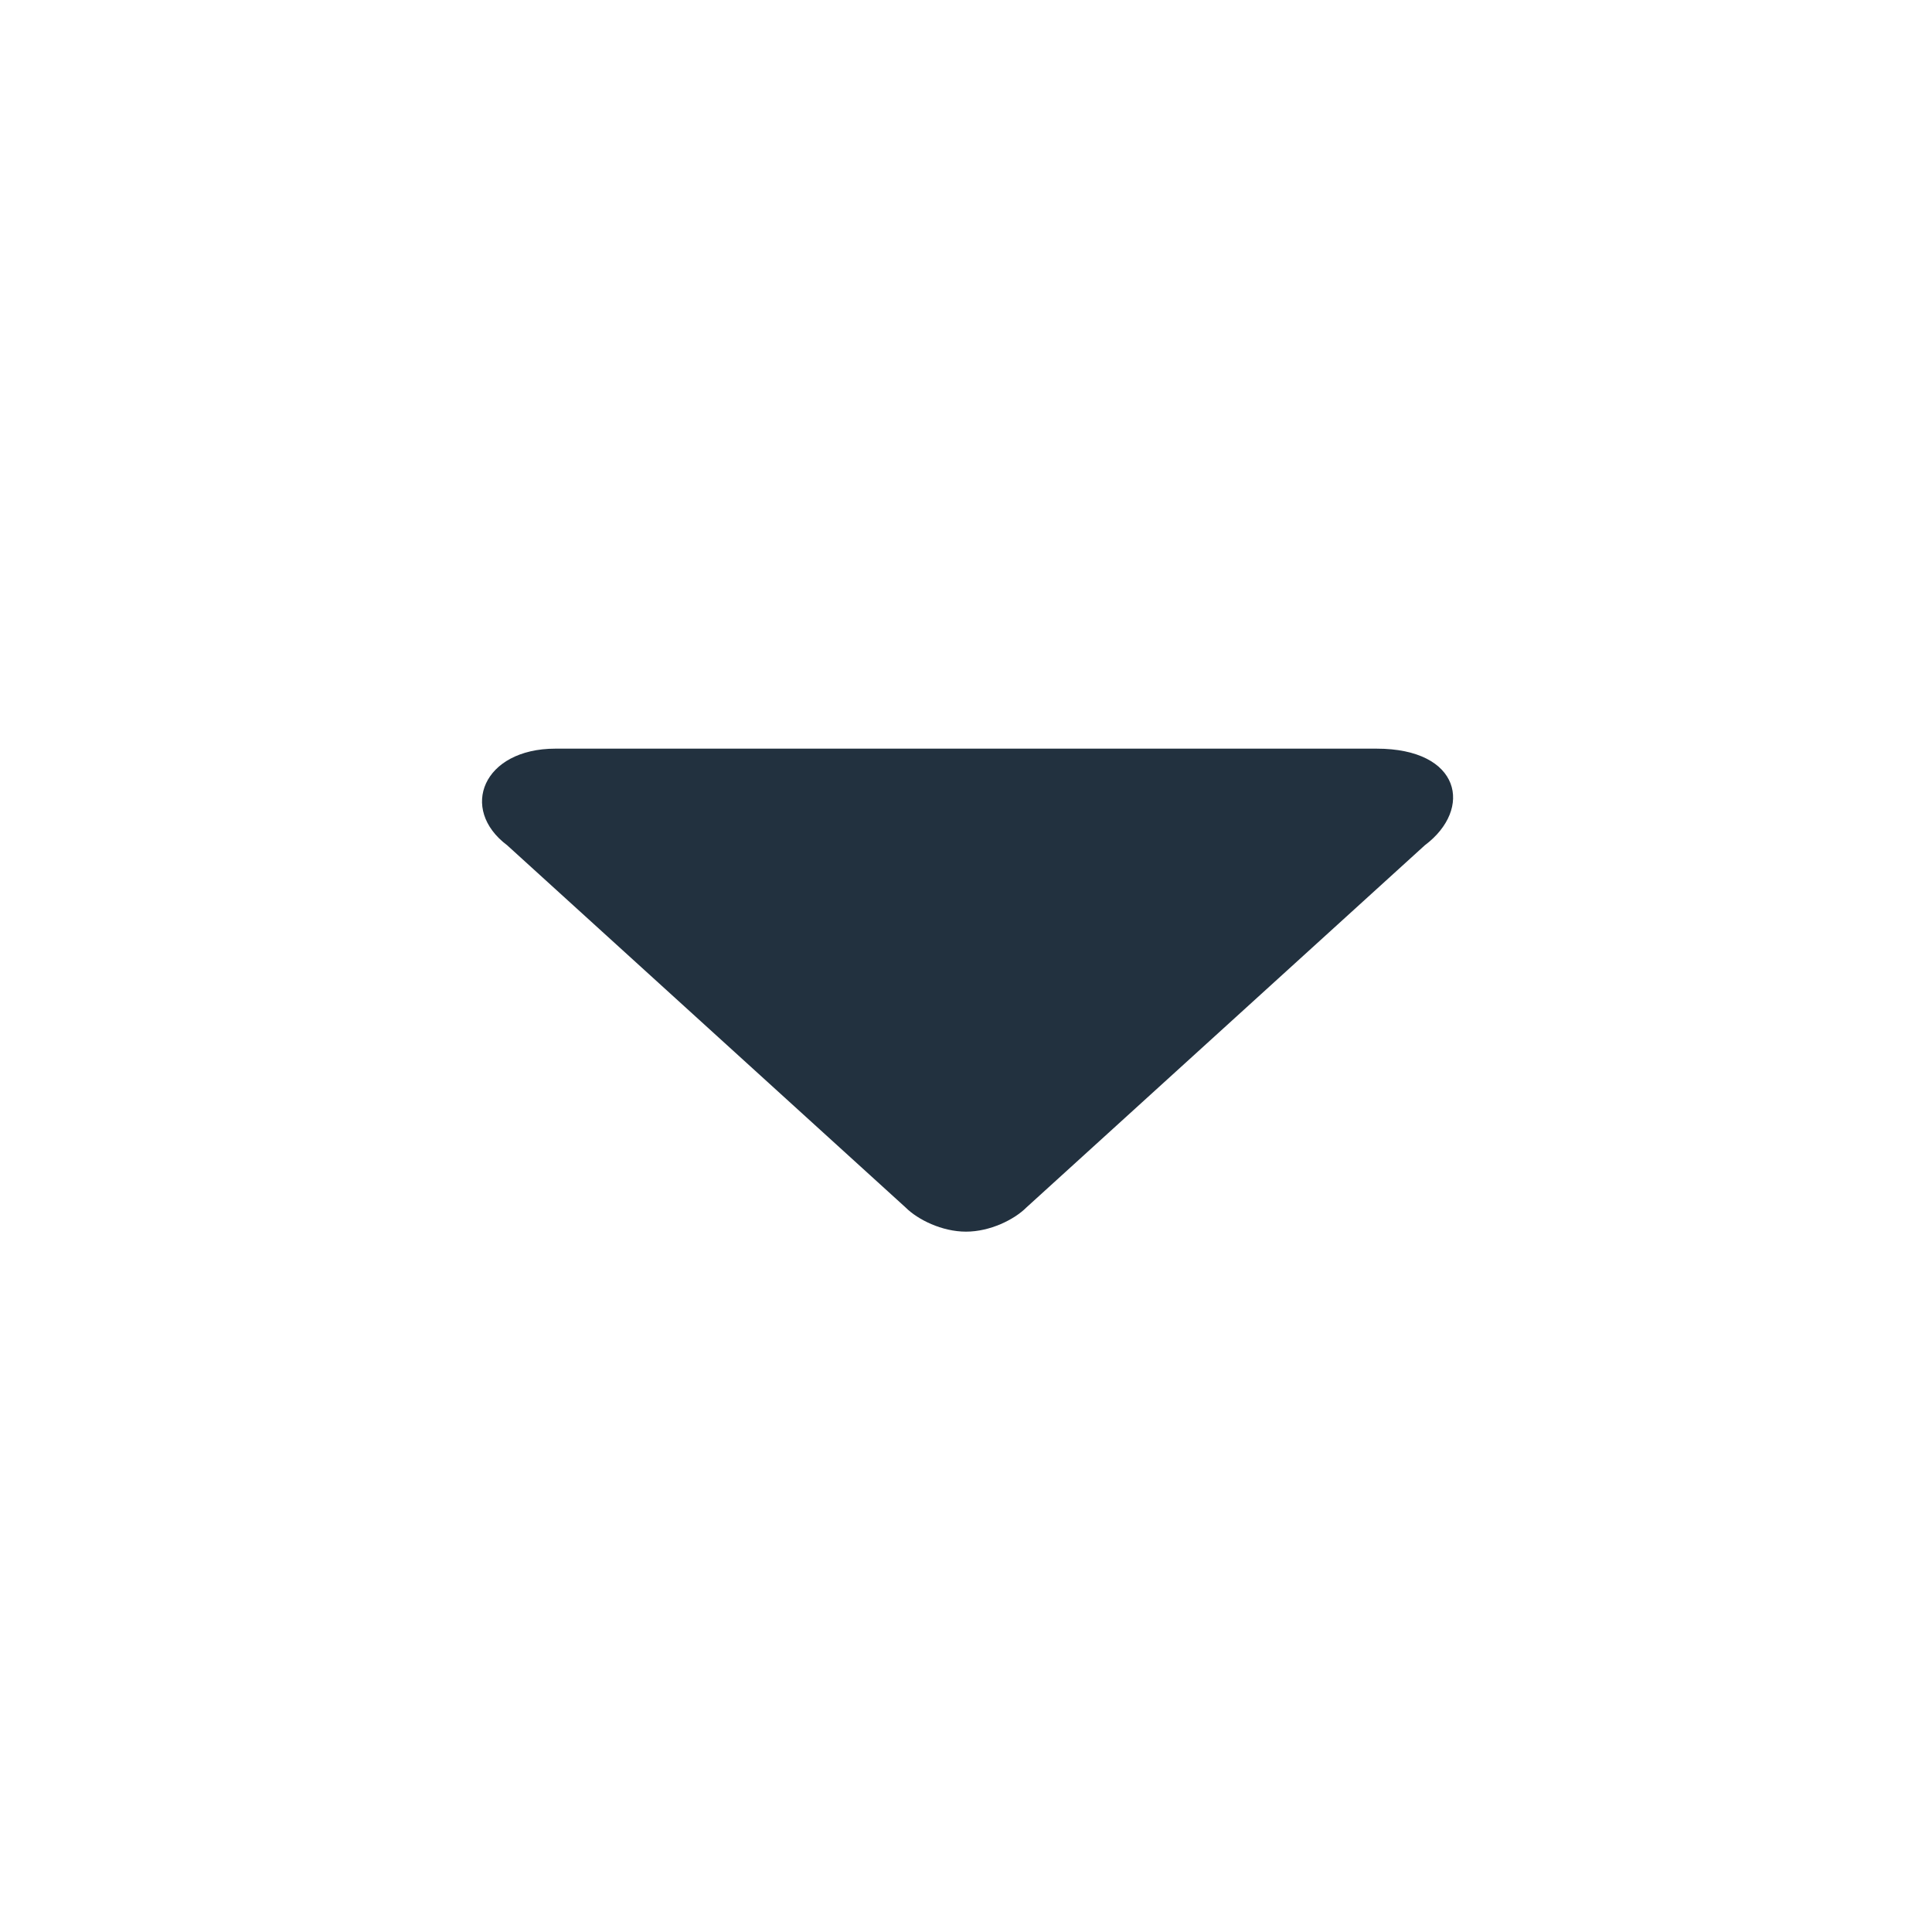<?xml version="1.0" encoding="utf-8"?>
<!-- Generator: Adobe Illustrator 25.0.0, SVG Export Plug-In . SVG Version: 6.00 Build 0)  -->
<svg version="1.1" id="Layer_1" xmlns="http://www.w3.org/2000/svg" xmlns:xlink="http://www.w3.org/1999/xlink" x="0px" y="0px"
	 viewBox="0 0 16 16" style="enable-background:new 0 0 16 16;" xml:space="preserve">
<style type="text/css">
	.st0{fill-rule:evenodd;clip-rule:evenodd;fill:#22313F;}
</style>
<path class="st0" d="M11.4,6.2H4.6C4,6.2,3.8,6.7,4.2,7L7.5,10c0.1,0.1,0.3,0.2,0.5,0.2c0.2,0,0.4-0.1,0.5-0.2L11.8,7
	C12.2,6.7,12.1,6.2,11.4,6.2z"/>
</svg>
